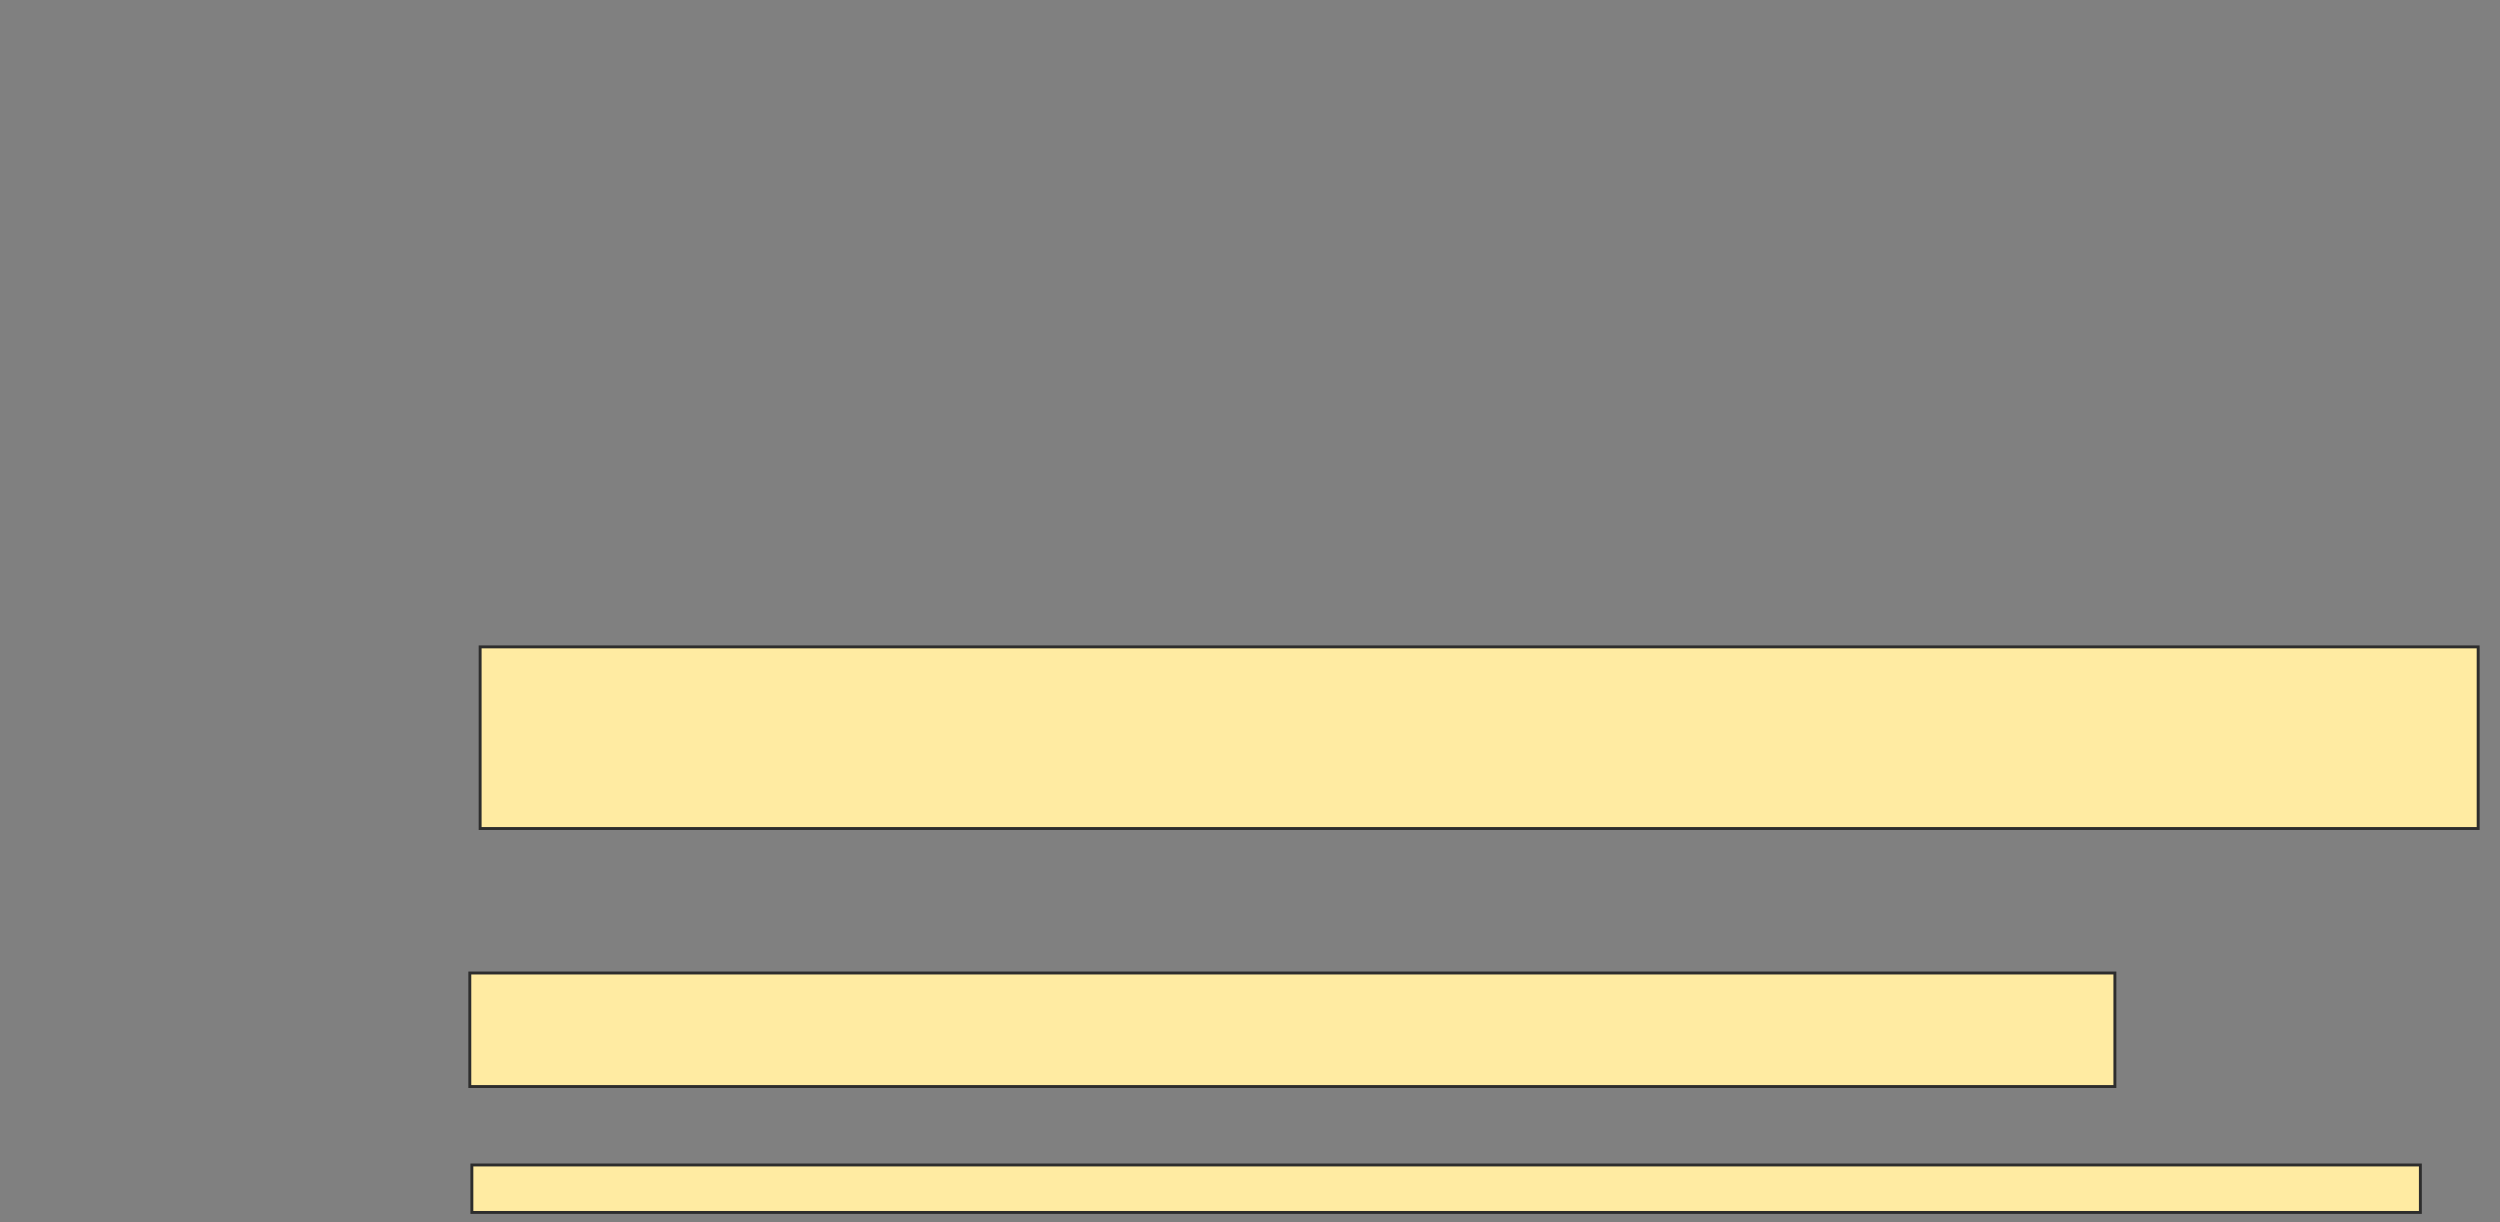 <svg xmlns="http://www.w3.org/2000/svg" width="859" height="420">
 <rect width="100%" height="100%" fill="#808080" stroke="none"/>
 <!-- Created with Image Occlusion Enhanced -->
 <g>
  <title>Labels</title>
 </g>
 <g>
  <title>Masks</title>
  
  <rect id="e85a3b90a7b84a759f4545d877e802d3-ao-2" height="62.411" width="686.525" y="222.269" x="164.972" stroke="#2D2D2D" fill="#FFEBA2"/>
  <rect id="e85a3b90a7b84a759f4545d877e802d3-ao-3" height="39.007" width="565.248" y="334.326" x="161.426" stroke="#2D2D2D" fill="#FFEBA2"/>
  <rect id="e85a3b90a7b84a759f4545d877e802d3-ao-4" height="16.312" width="669.504" y="400.284" x="162.135" stroke="#2D2D2D" fill="#FFEBA2"/>
 </g>
</svg>